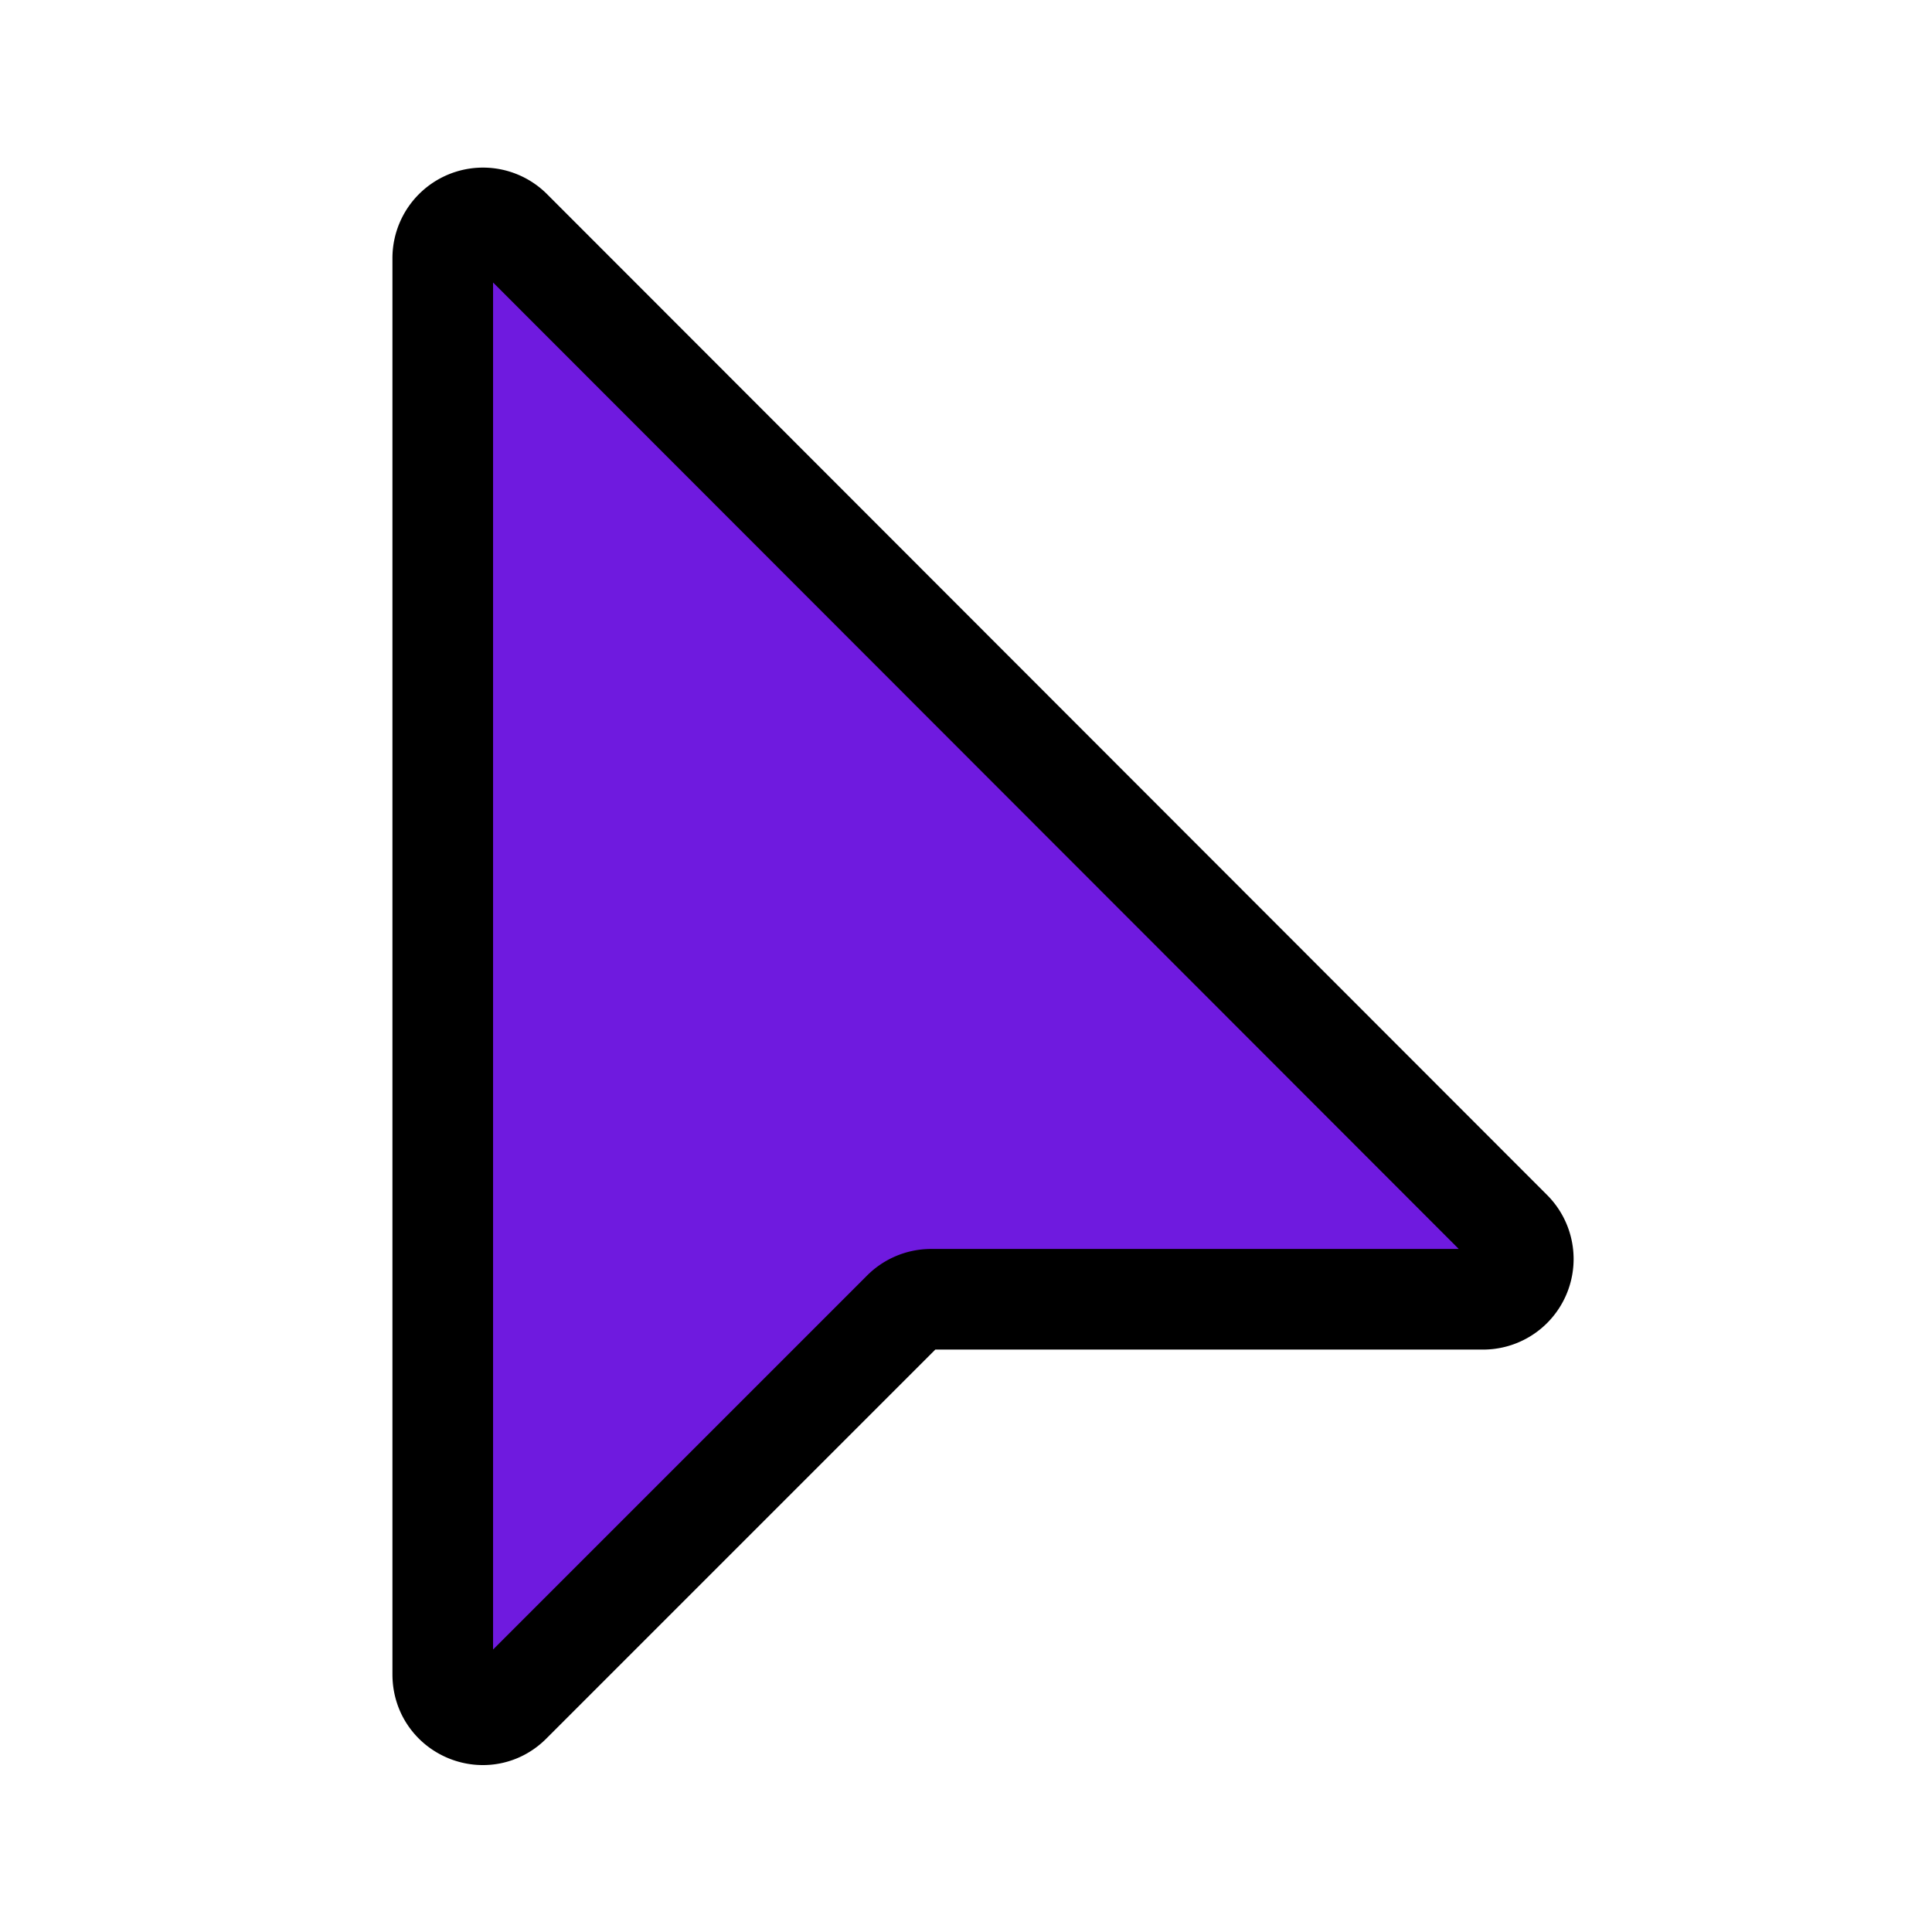 ﻿<svg xmlns='http://www.w3.org/2000/svg' width='48' height='48' viewBox='0 0 24 24'><path fill='#6F1ADF' stroke='#000' stroke-width='1.25' d='M5.5 3.21V20.8c0 .45.54.67.85.35l4.86-4.86a.5.5 0 0 1 .35-.15h6.87a.5.5 0 0 0 .35-.85L6.35 2.85a.5.5 0 0 0-.85.35Z'></path></svg>